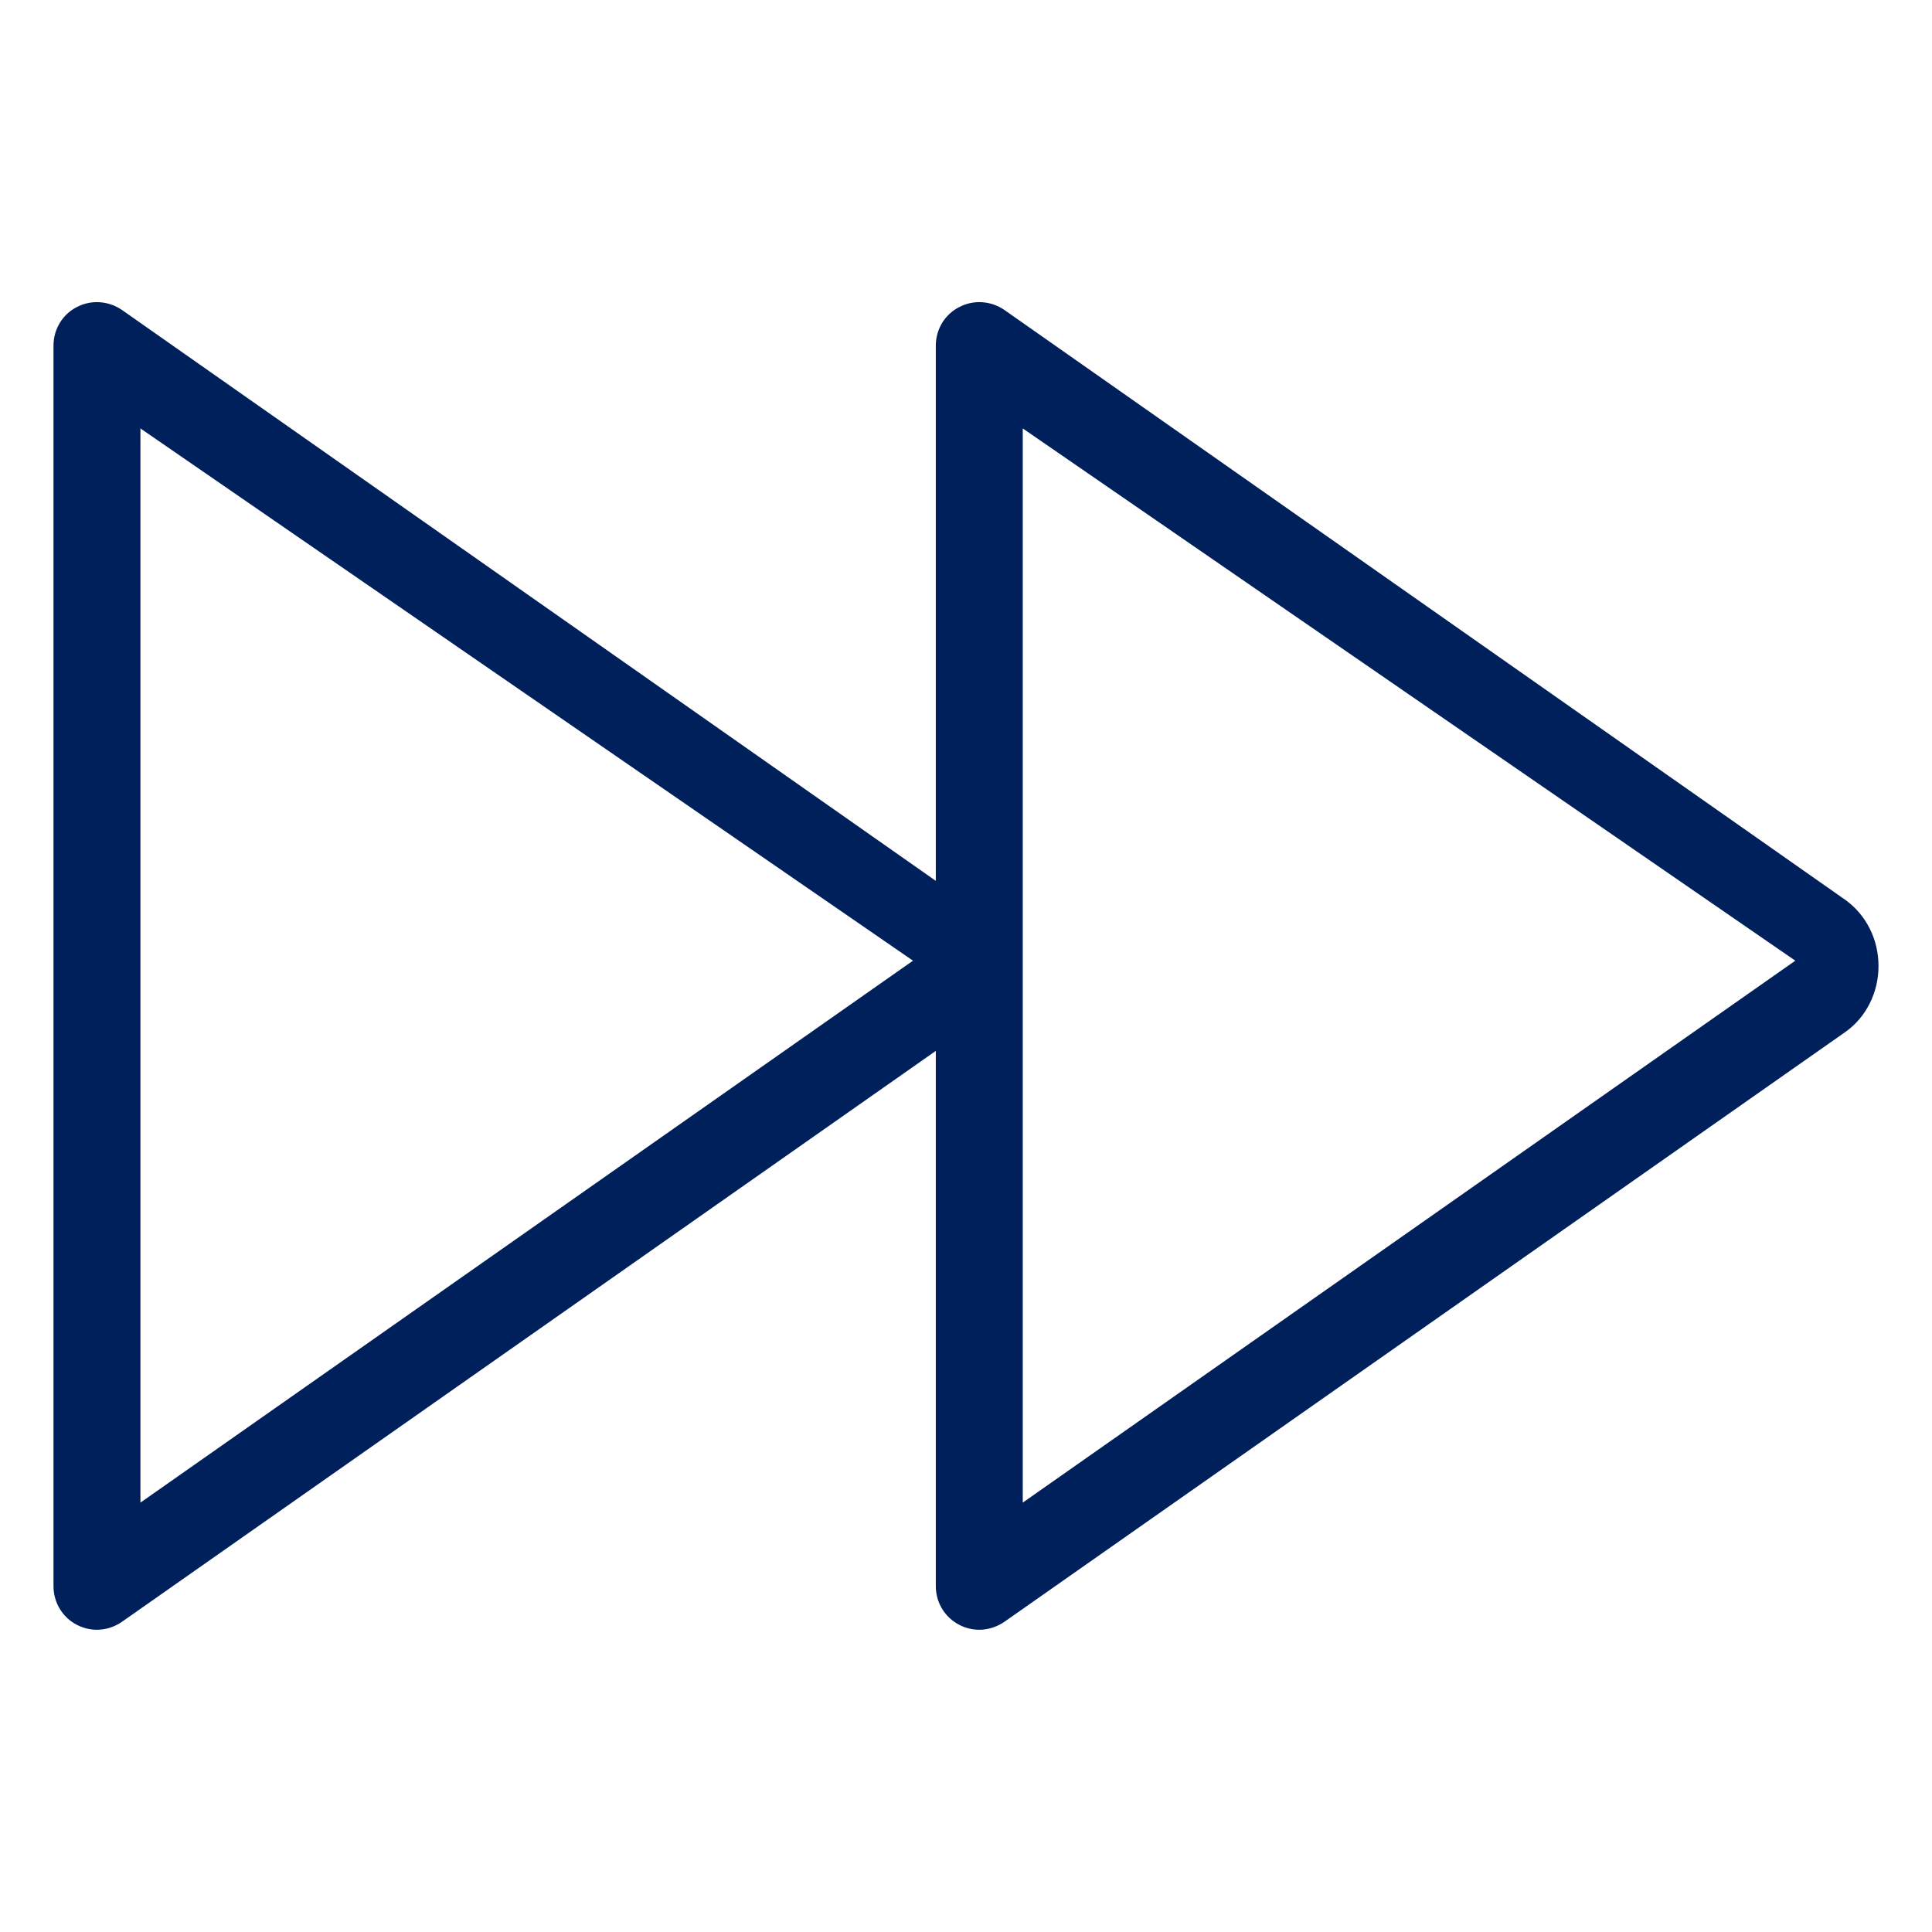 <?xml version="1.0" encoding="UTF-8"?>
<svg width="16px" height="16px" viewBox="0 0 16 16" version="1.1" xmlns="http://www.w3.org/2000/svg" xmlns:xlink="http://www.w3.org/1999/xlink">
    
    <title>Icon/ffwd</title>
    <desc>Created with sketchtool.</desc>
    <g id="Icons" stroke="none" stroke-width="1" fill="none" fill-rule="evenodd">
        <g id="Icon/ffwd" fill="#00205B">
            <path d="M8.47,12.444 L8.47,3.548 L14.868,7.956 L8.47,12.444 Z M1.163,12.444 L1.163,3.548 L7.561,7.956 L1.163,12.444 Z M15.283,7.453 L8.318,2.567 C8.206,2.49 8.062,2.481 7.944,2.543 C7.824,2.604 7.75,2.727 7.75,2.862 L7.75,7.295 L1.01,2.567 C0.897,2.49 0.754,2.481 0.636,2.543 C0.517,2.604 0.443,2.727 0.443,2.862 L0.443,13.136 C0.443,13.271 0.517,13.394 0.636,13.456 C0.689,13.483 0.746,13.497 0.802,13.497 C0.875,13.497 0.948,13.474 1.01,13.431 L7.75,8.703 L7.75,13.136 C7.75,13.271 7.824,13.394 7.944,13.456 C7.995,13.483 8.053,13.497 8.111,13.497 C8.182,13.497 8.255,13.474 8.318,13.431 L15.283,8.546 C15.454,8.425 15.557,8.221 15.557,8 C15.557,7.779 15.454,7.576 15.283,7.453 L15.283,7.453 Z" id="Icon-Color"></path>
        </g>
    </g>
</svg>